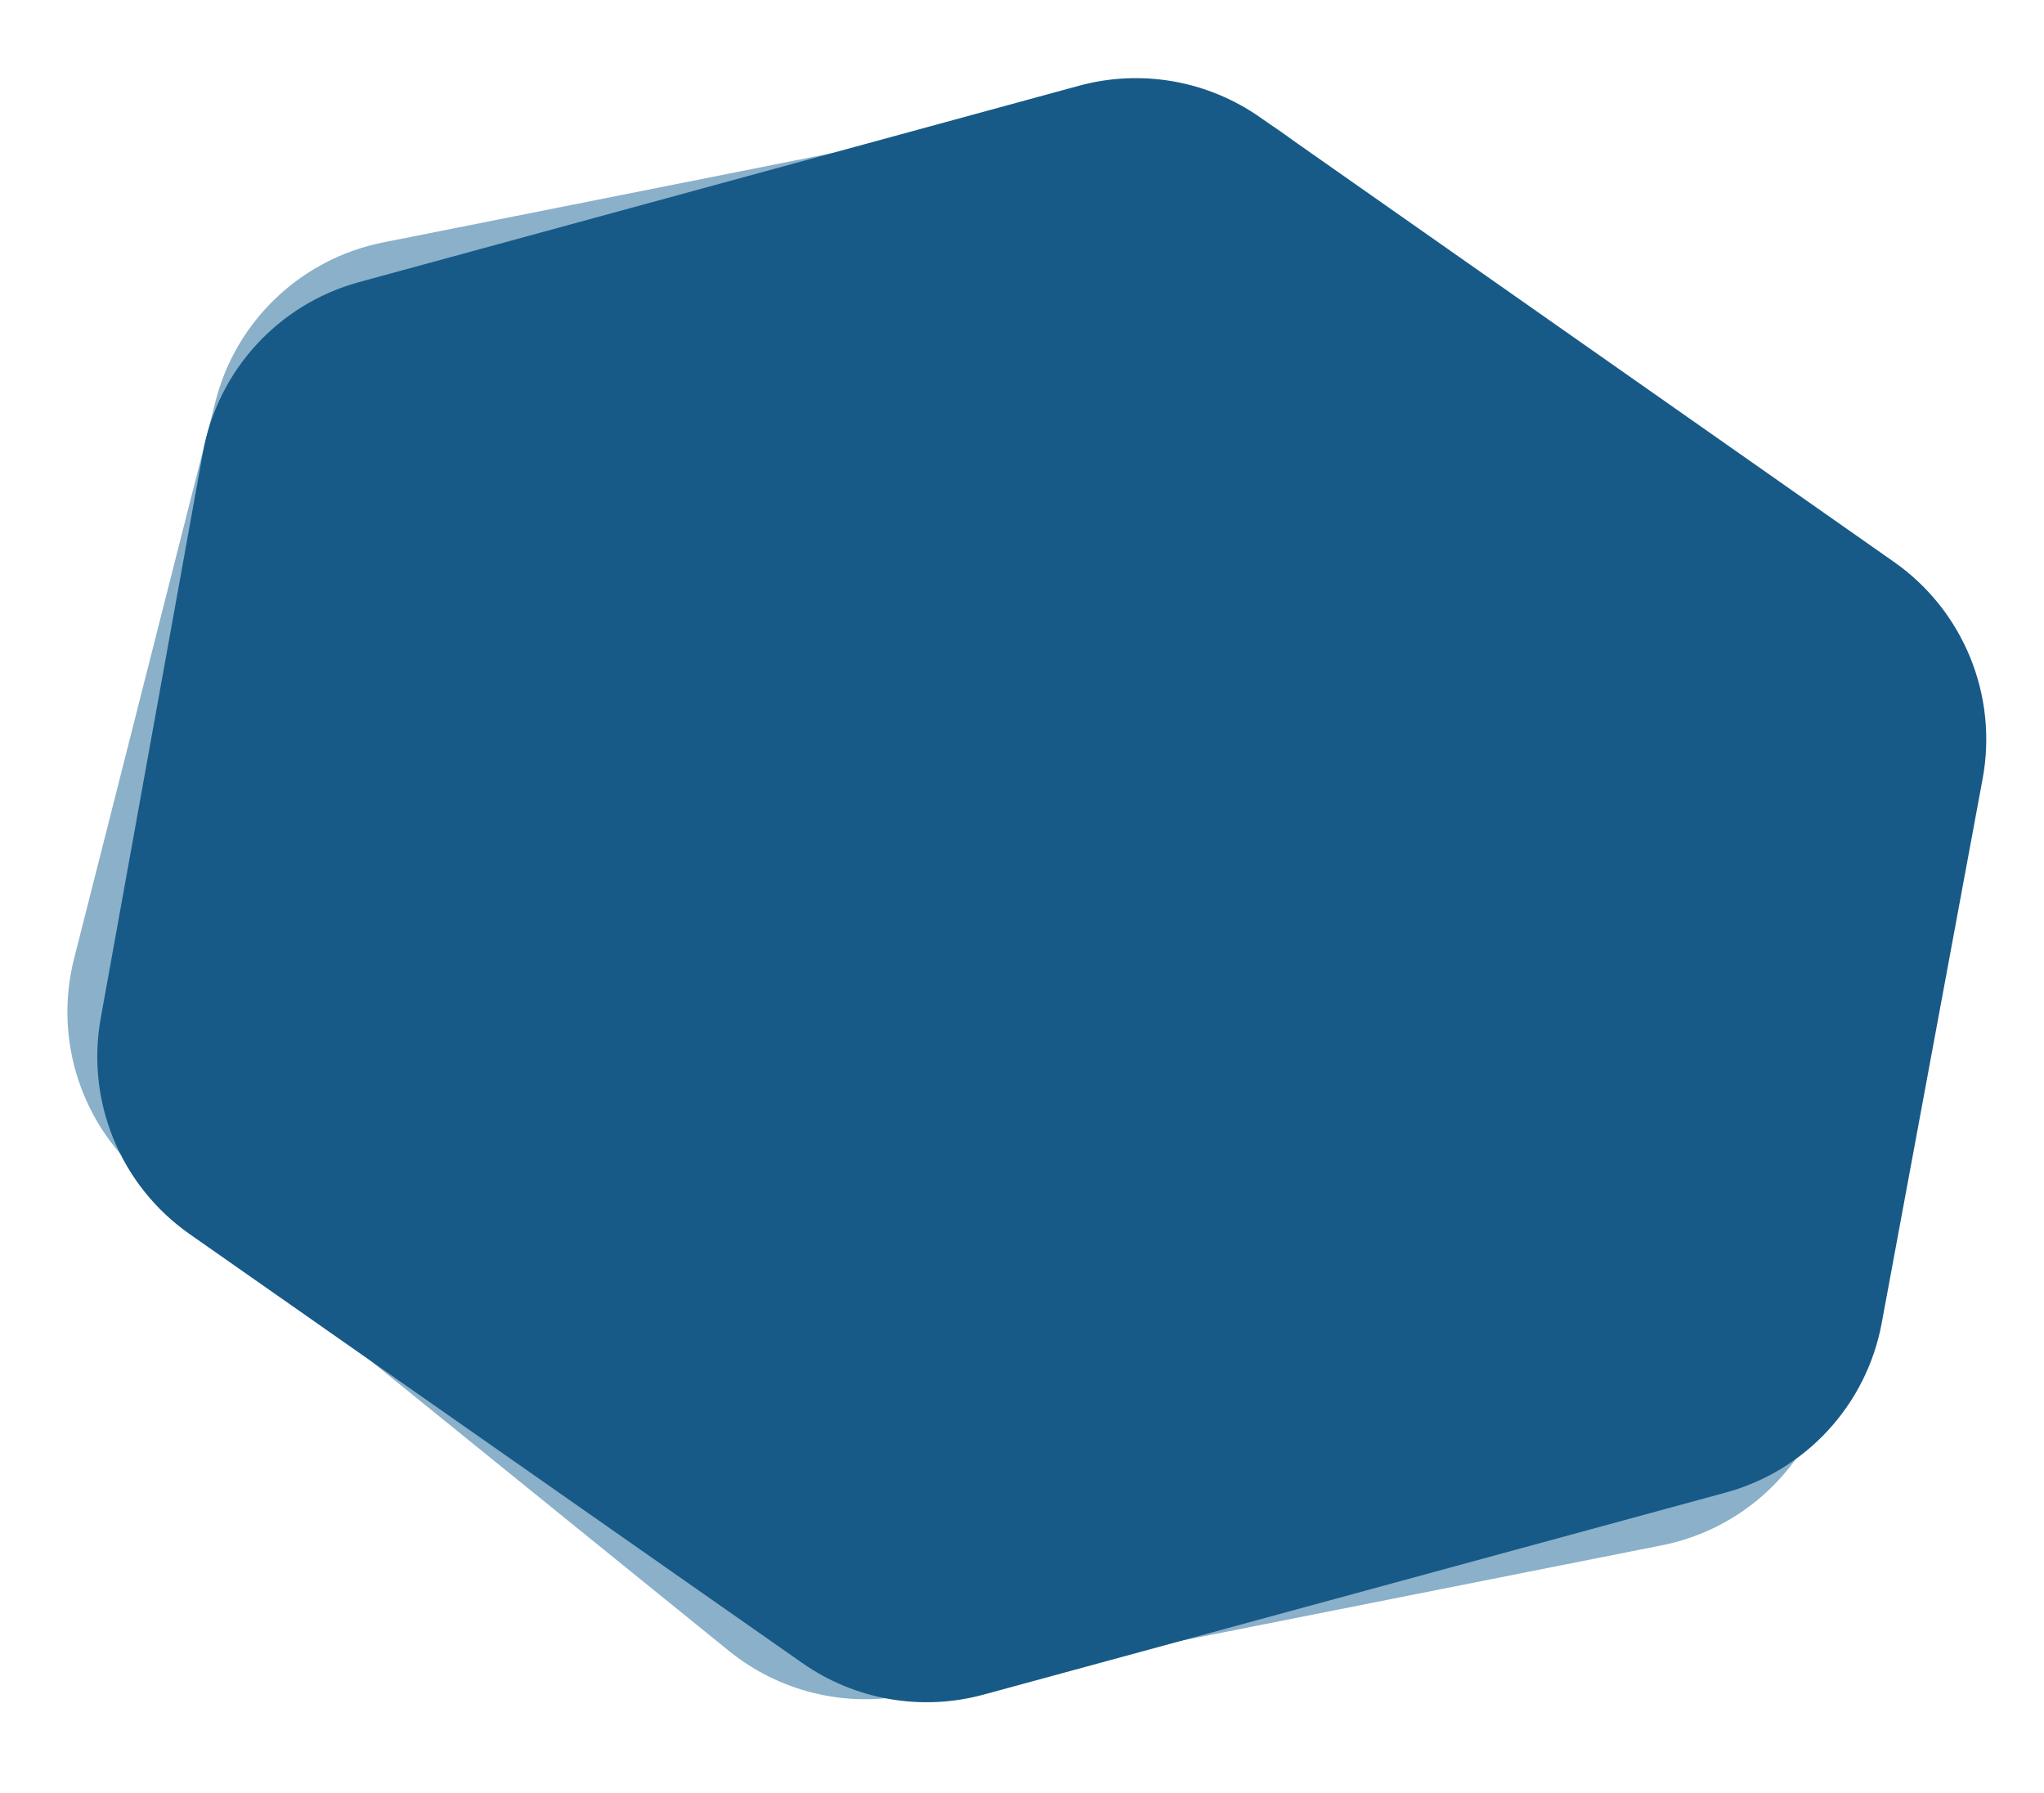 <svg width="3775" height="3312" viewBox="0 0 3775 3312" fill="none" xmlns="http://www.w3.org/2000/svg">
<path d="M707.509 447.765L2058.97 178.78C2175.65 155.556 2296.62 185.479 2389.02 260.424L3499.5 1161.11C3621.13 1259.77 3674 1420.33 3634.78 1571.95L3378.72 2561.79C3340.25 2710.49 3220.02 2824.04 3069.36 2853.95L1676.02 3130.59C1559.51 3153.72 1438.74 3123.87 1346.42 3049.13L272.79 2179.88C151.493 2081.67 98.392 1921.88 136.779 1770.61L397.878 741.684C435.807 592.219 556.272 477.865 707.509 447.765Z" fill="#8BB0C9"/>
<path d="M663.1 521.023L1992.51 158.42C2107.29 127.113 2230.05 148.525 2327.45 216.841L3498.05 1037.87C3626.27 1127.8 3690.21 1284.28 3661.66 1438.27L3475.27 2443.56C3447.27 2594.59 3335.26 2716.24 3187.05 2756.59L1816.4 3129.75C1701.78 3160.96 1579.23 3139.6 1481.92 3071.48L350.268 2279.24C222.416 2189.74 158.298 2034.04 186.039 1880.46L374.727 835.826C402.136 684.079 514.332 561.601 663.1 521.023Z" fill="#175A87"/>
</svg>
